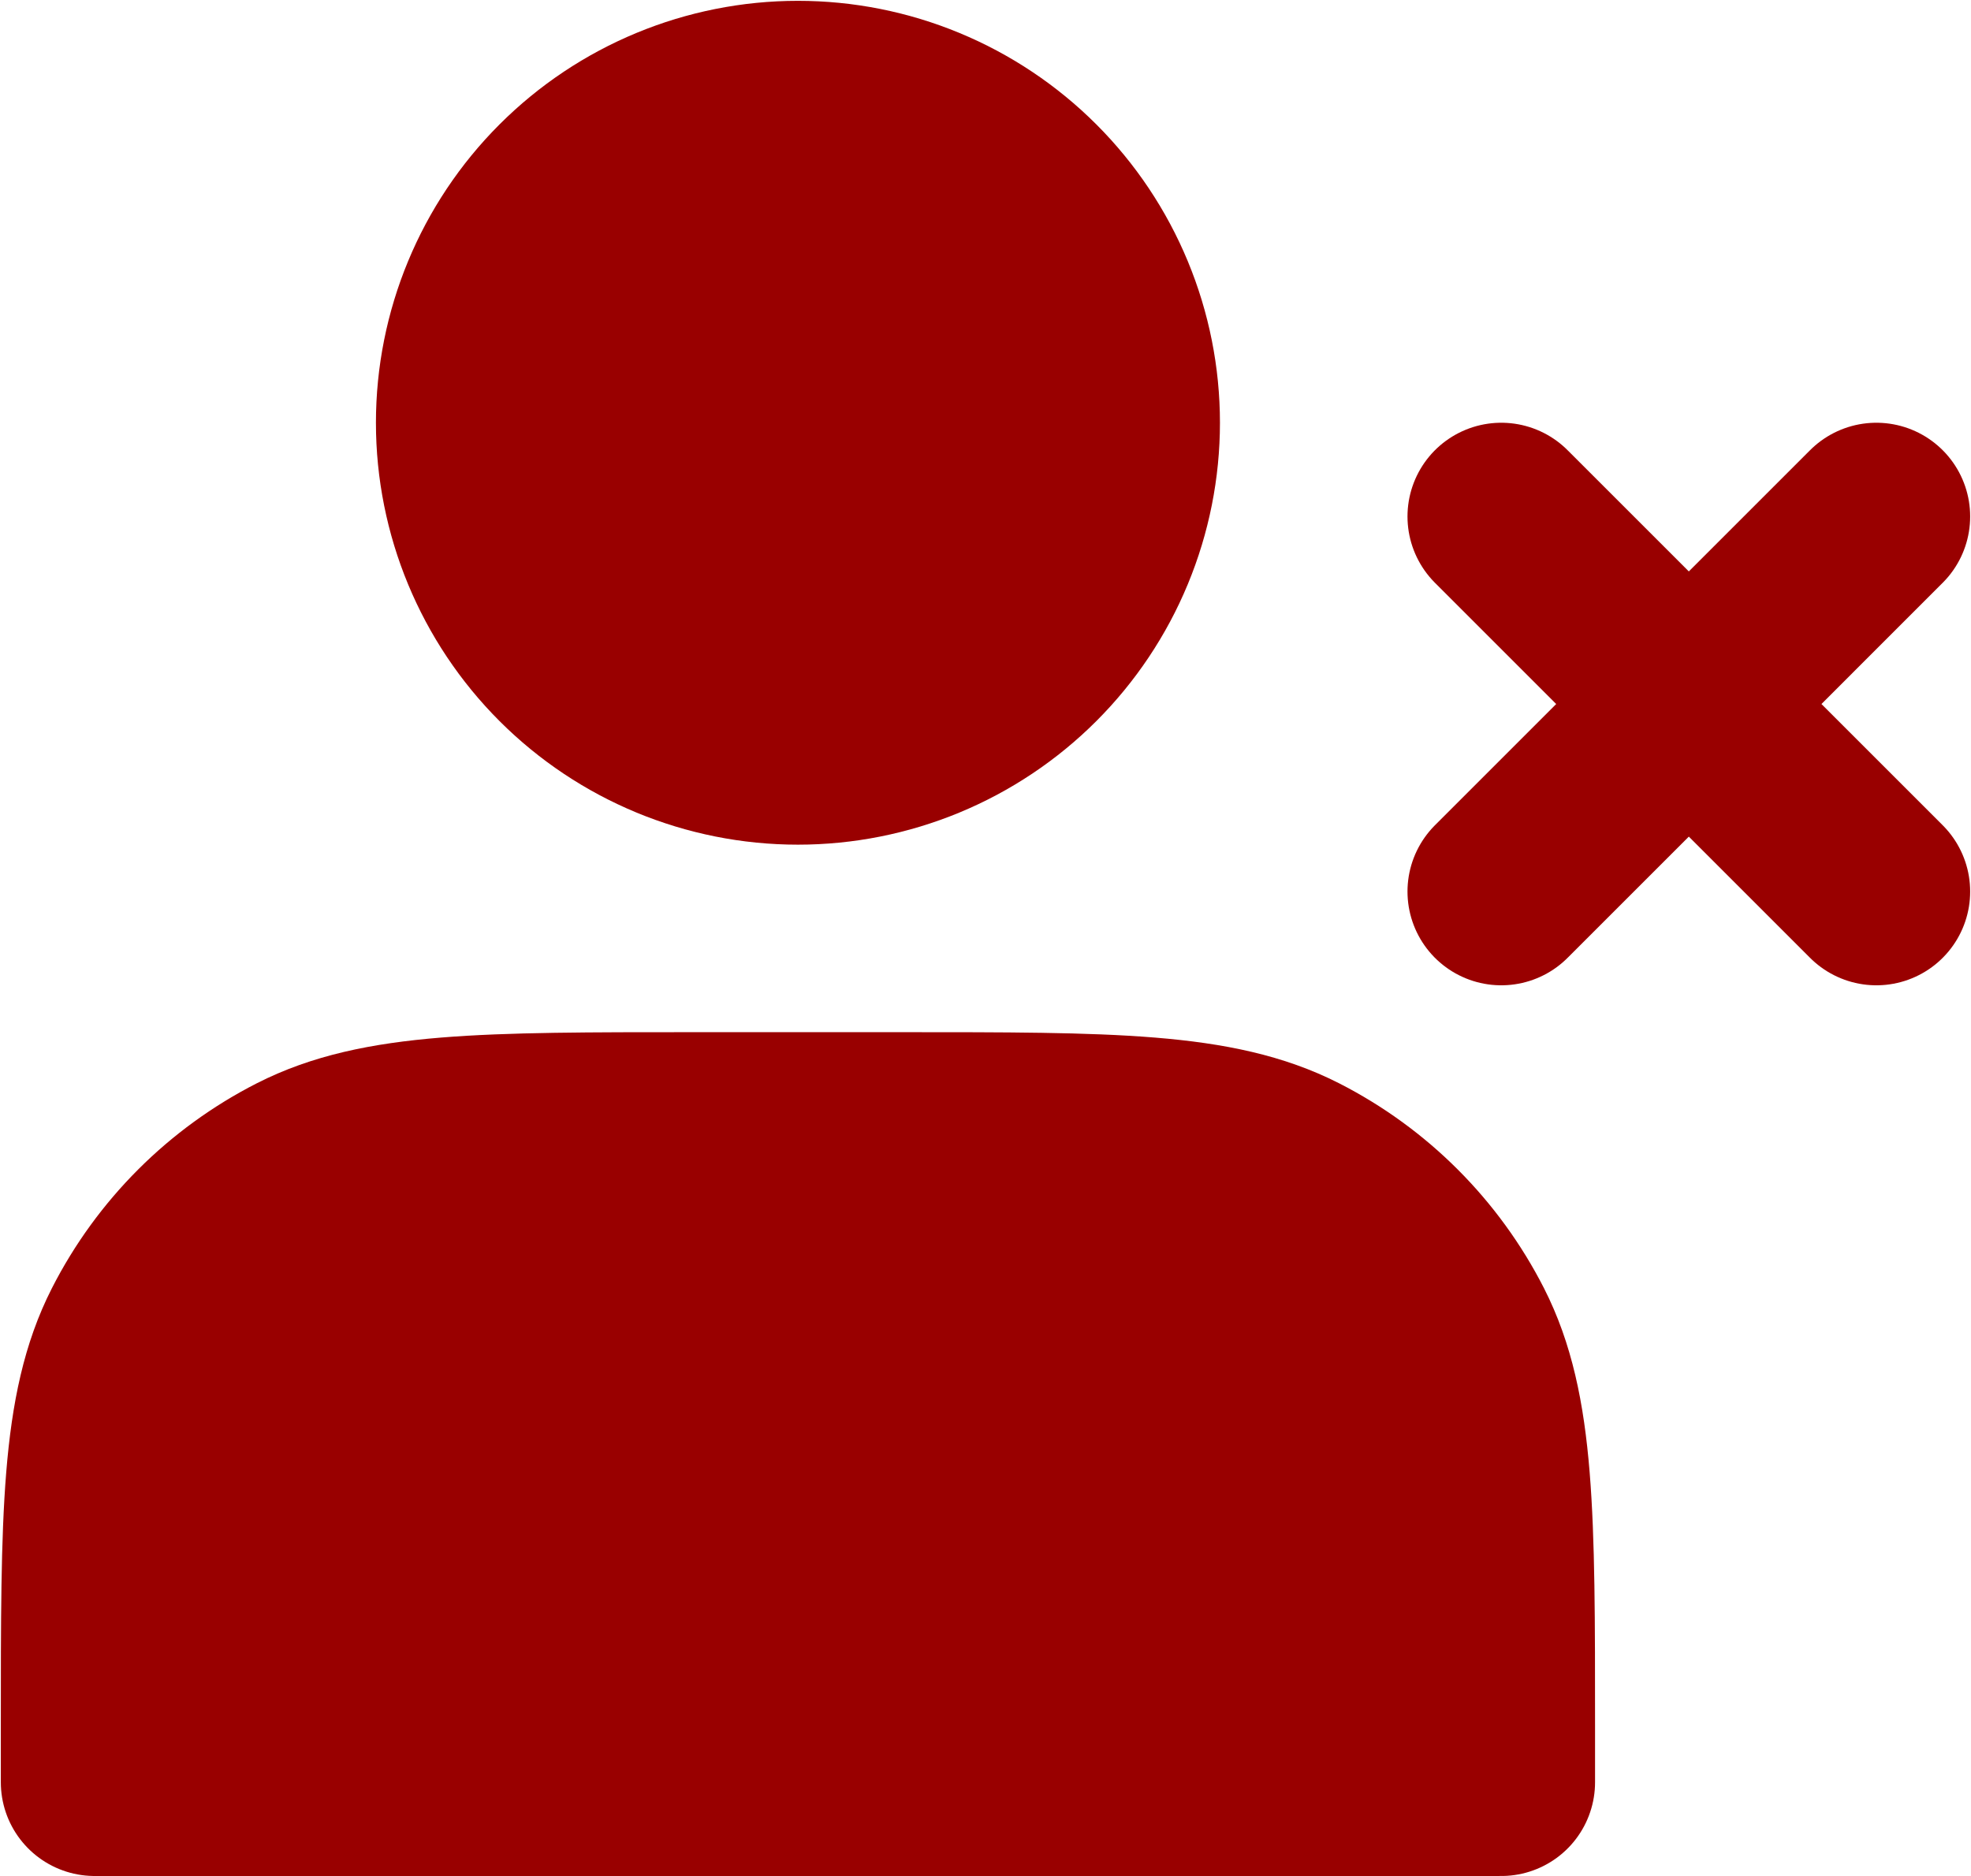 <svg width="125" height="119" viewBox="0 0 125 119" fill="none" xmlns="http://www.w3.org/2000/svg">
<path d="M50.605 47.632C53.338 47.632 56.045 47.093 58.571 46.047C61.096 45.001 63.391 43.468 65.324 41.535C67.257 39.602 68.79 37.307 69.836 34.782C70.882 32.256 71.421 29.549 71.421 26.816C71.421 24.082 70.882 21.375 69.836 18.85C68.79 16.324 67.257 14.03 65.324 12.097C63.391 10.164 61.096 8.631 58.571 7.585C56.045 6.538 53.338 6 50.605 6C45.084 6 39.79 8.193 35.886 12.097C31.982 16 29.789 21.295 29.789 26.816C29.789 32.337 31.982 37.631 35.886 41.535C39.79 45.438 45.084 47.632 50.605 47.632Z" fill="#990000" stroke="#990000" stroke-width="11.895" stroke-linecap="round" stroke-linejoin="round"/>
<path d="M118.999 32.763L95.21 56.553ZM95.21 32.763L118.999 56.553Z" fill="#990000"/>
<path d="M118.999 32.763L95.21 56.553M95.21 32.763L118.999 56.553" stroke="#990000" stroke-width="11.895" stroke-linecap="round" stroke-linejoin="round"/>
<path d="M6 109.484V113.052H95.21V109.484C95.21 96.162 95.21 89.501 92.618 84.41C90.337 79.934 86.698 76.295 82.222 74.014C77.13 71.421 70.469 71.421 57.147 71.421H44.063C30.741 71.421 24.08 71.421 18.989 74.014C14.513 76.295 10.874 79.934 8.593 84.41C6 89.501 6 96.162 6 109.484Z" fill="#990000" stroke="#990000" stroke-width="11.895" stroke-linecap="round" stroke-linejoin="round"/>
</svg>

